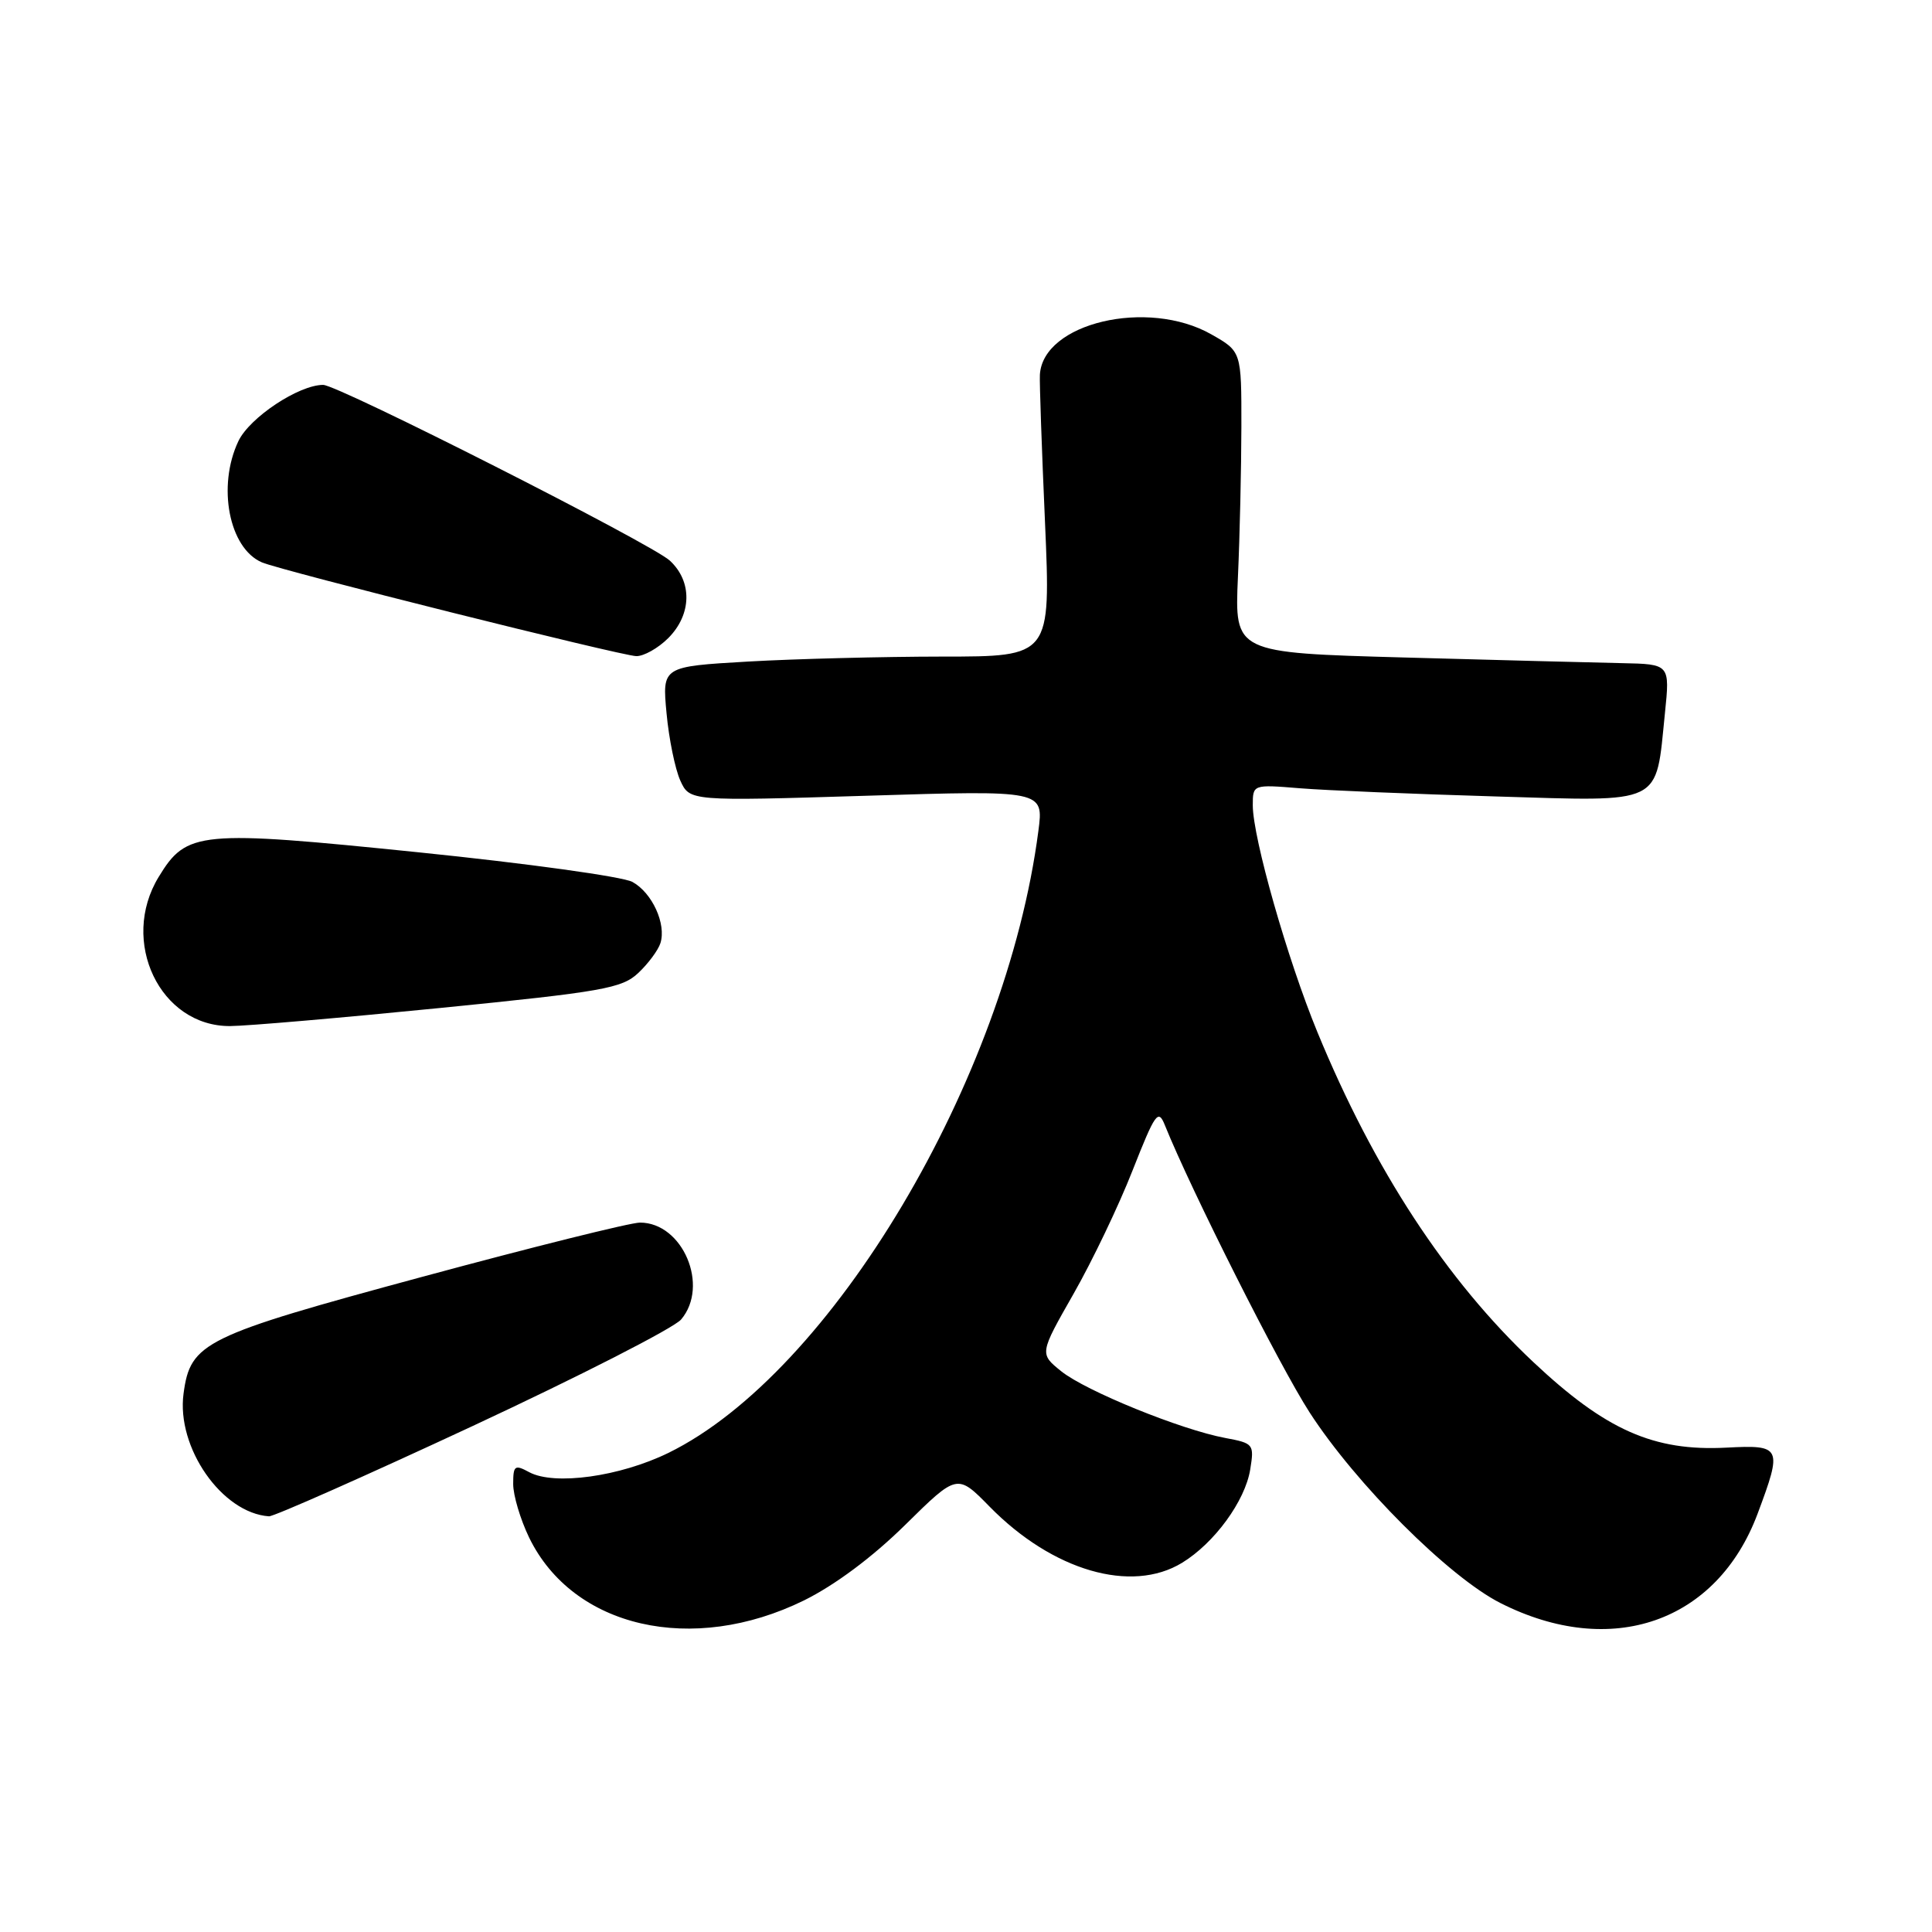 <?xml version="1.0" encoding="UTF-8" standalone="no"?>
<!DOCTYPE svg PUBLIC "-//W3C//DTD SVG 1.1//EN" "http://www.w3.org/Graphics/SVG/1.1/DTD/svg11.dtd" >
<svg xmlns="http://www.w3.org/2000/svg" xmlns:xlink="http://www.w3.org/1999/xlink" version="1.1" viewBox="0 0 256 256">
 <g >
 <path fill="currentColor"
d=" M 106.54 212.06 C 110.64 210.03 115.61 206.33 119.95 202.05 C 126.84 195.26 126.84 195.26 131.15 199.66 C 139.48 208.14 149.91 211.18 156.63 207.08 C 160.91 204.47 164.98 198.90 165.66 194.72 C 166.20 191.36 166.11 191.24 162.36 190.54 C 156.50 189.45 143.86 184.31 140.62 181.70 C 137.73 179.37 137.73 179.37 142.25 171.44 C 144.74 167.07 148.26 159.72 150.07 155.09 C 153.08 147.46 153.47 146.90 154.35 149.09 C 157.84 157.75 169.55 181.00 173.52 187.14 C 179.65 196.63 192.00 208.97 198.83 212.42 C 213.50 219.84 227.50 214.97 232.89 200.58 C 236.20 191.72 236.07 191.44 228.74 191.82 C 219.12 192.32 212.76 189.50 203.16 180.47 C 191.66 169.65 182.06 154.98 174.57 136.78 C 170.59 127.12 166.01 111.03 166.00 106.72 C 166.00 103.94 166.00 103.94 172.25 104.45 C 175.69 104.73 187.30 105.21 198.07 105.53 C 220.62 106.20 219.35 106.82 220.61 94.52 C 221.28 88.00 221.28 88.00 214.89 87.87 C 211.37 87.80 198.40 87.46 186.05 87.12 C 163.59 86.50 163.59 86.50 164.03 76.50 C 164.28 71.00 164.48 62.02 164.49 56.53 C 164.50 46.57 164.50 46.57 160.50 44.30 C 152.06 39.51 138.16 42.80 137.79 49.67 C 137.73 50.68 138.04 59.49 138.47 69.25 C 139.24 87.00 139.24 87.00 124.87 87.00 C 116.97 87.01 105.38 87.30 99.12 87.66 C 87.74 88.32 87.74 88.32 88.32 94.50 C 88.63 97.89 89.46 101.91 90.14 103.42 C 91.39 106.16 91.39 106.16 114.85 105.44 C 138.30 104.71 138.30 104.71 137.59 110.11 C 133.30 143.06 110.15 181.95 88.56 192.52 C 82.13 195.66 73.48 196.86 70.14 195.08 C 68.20 194.03 68.00 194.18 68.00 196.65 C 68.00 198.14 68.95 201.32 70.10 203.71 C 75.91 215.71 91.75 219.33 106.54 212.06 Z  M 62.64 188.95 C 76.86 182.32 89.29 175.97 90.25 174.84 C 94.03 170.39 90.47 162.00 84.80 162.00 C 83.54 162.00 70.58 165.23 56.01 169.17 C 26.95 177.03 25.23 177.87 24.32 184.67 C 23.36 191.81 29.41 200.49 35.64 200.92 C 36.26 200.96 48.41 195.58 62.64 188.95 Z  M 58.34 133.56 C 79.88 131.41 82.41 130.96 84.57 128.93 C 85.89 127.69 87.21 125.91 87.51 124.97 C 88.31 122.44 86.42 118.30 83.80 116.86 C 82.53 116.16 69.80 114.40 55.50 112.94 C 26.35 109.96 24.73 110.11 21.03 116.19 C 15.81 124.74 21.22 136.02 30.50 135.96 C 32.70 135.95 45.23 134.87 58.34 133.56 Z  M 88.55 84.55 C 91.67 81.42 91.76 77.05 88.75 74.28 C 86.33 72.05 44.80 51.00 42.82 51.00 C 39.59 51.00 33.08 55.32 31.59 58.45 C 28.75 64.43 30.35 72.66 34.71 74.52 C 37.31 75.63 82.17 86.86 84.30 86.94 C 85.28 86.97 87.20 85.90 88.55 84.55 Z "/>
</g>
</svg>